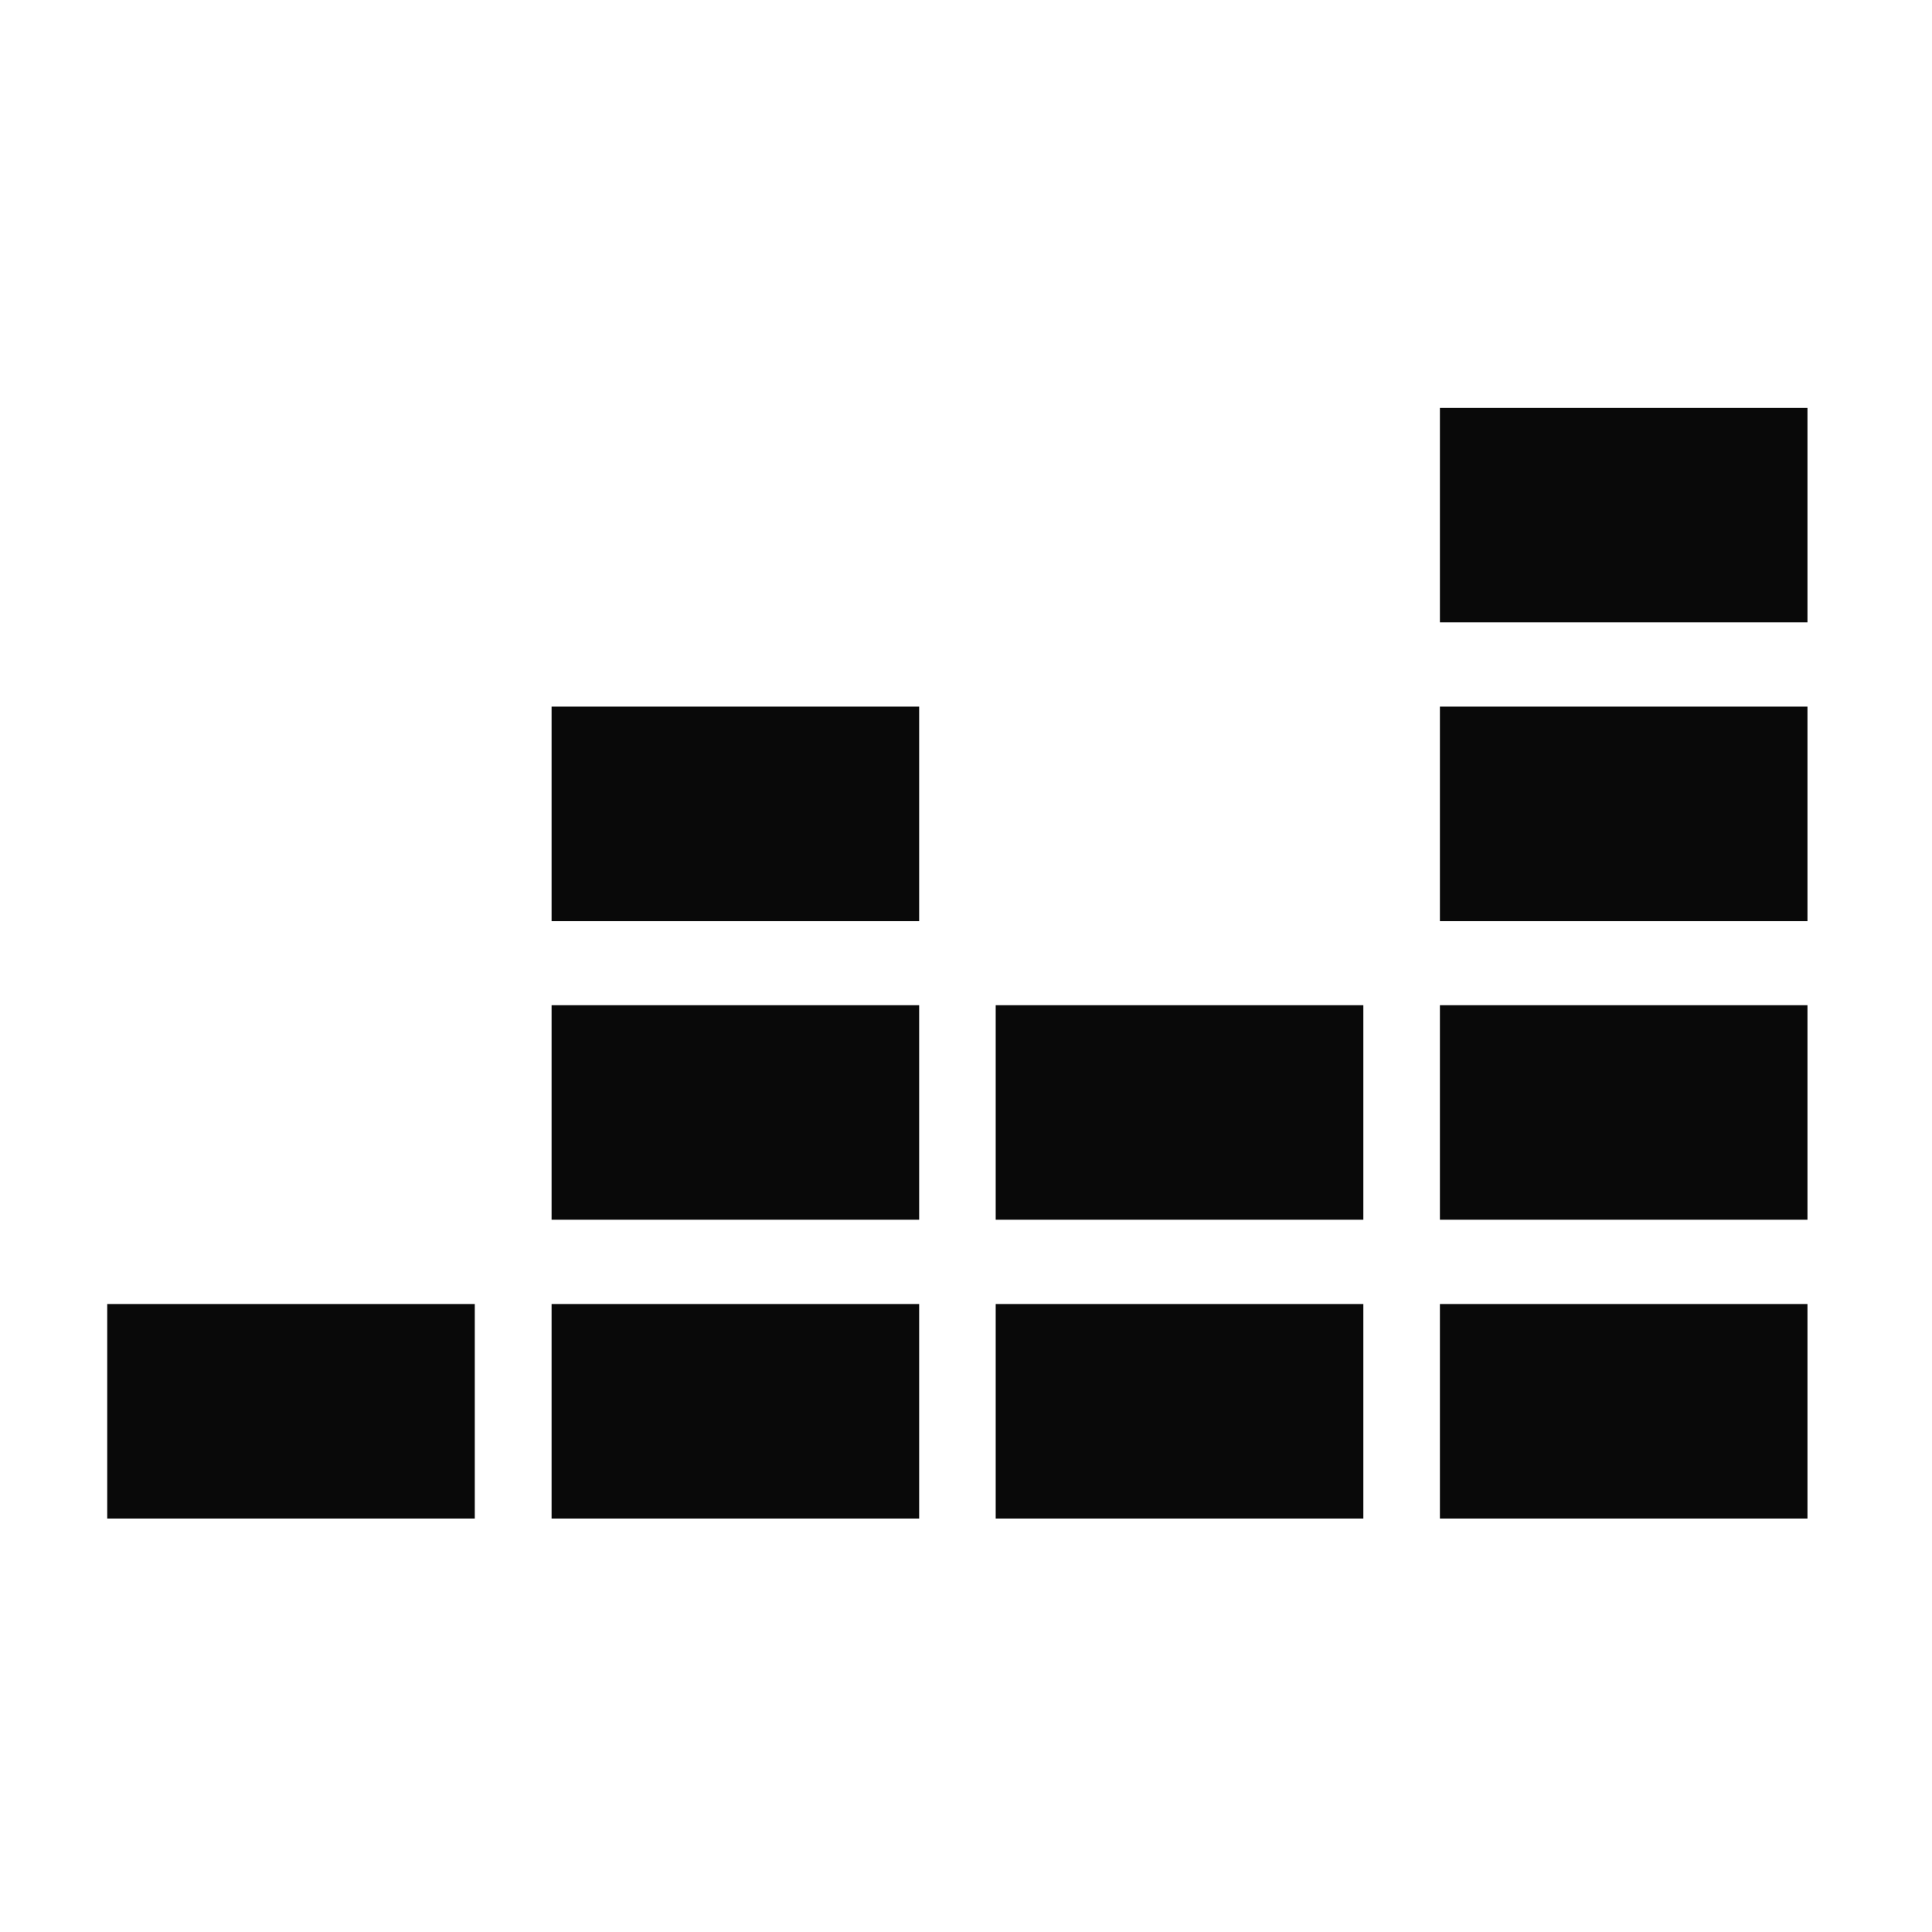 <svg width="24" height="24" viewBox="0 0 24 24" fill="none" xmlns="http://www.w3.org/2000/svg">
<path d="M22.453 5.067H17.887V7.731H22.453V5.067Z" fill="#090909"/>
<path d="M22.453 8.778H17.887V11.443H22.453V8.778Z" fill="#090909"/>
<path d="M22.453 12.487H17.887V15.152H22.453V12.487Z" fill="#090909"/>
<path d="M5.898 16.199H1.332V18.864H5.898V16.199Z" fill="#090909"/>
<path d="M11.418 16.199H6.852V18.864H11.418V16.199Z" fill="#090909"/>
<path d="M16.936 16.199H12.369V18.864H16.936V16.199Z" fill="#090909"/>
<path d="M22.453 16.199H17.887V18.864H22.453V16.199Z" fill="#090909"/>
<path d="M16.936 12.487H12.369V15.152H16.936V12.487Z" fill="#090909"/>
<path d="M11.418 12.487H6.852V15.152H11.418V12.487Z" fill="#090909"/>
<path d="M11.418 8.778H6.852V11.443H11.418V8.778Z" fill="#090909"/>
</svg>
